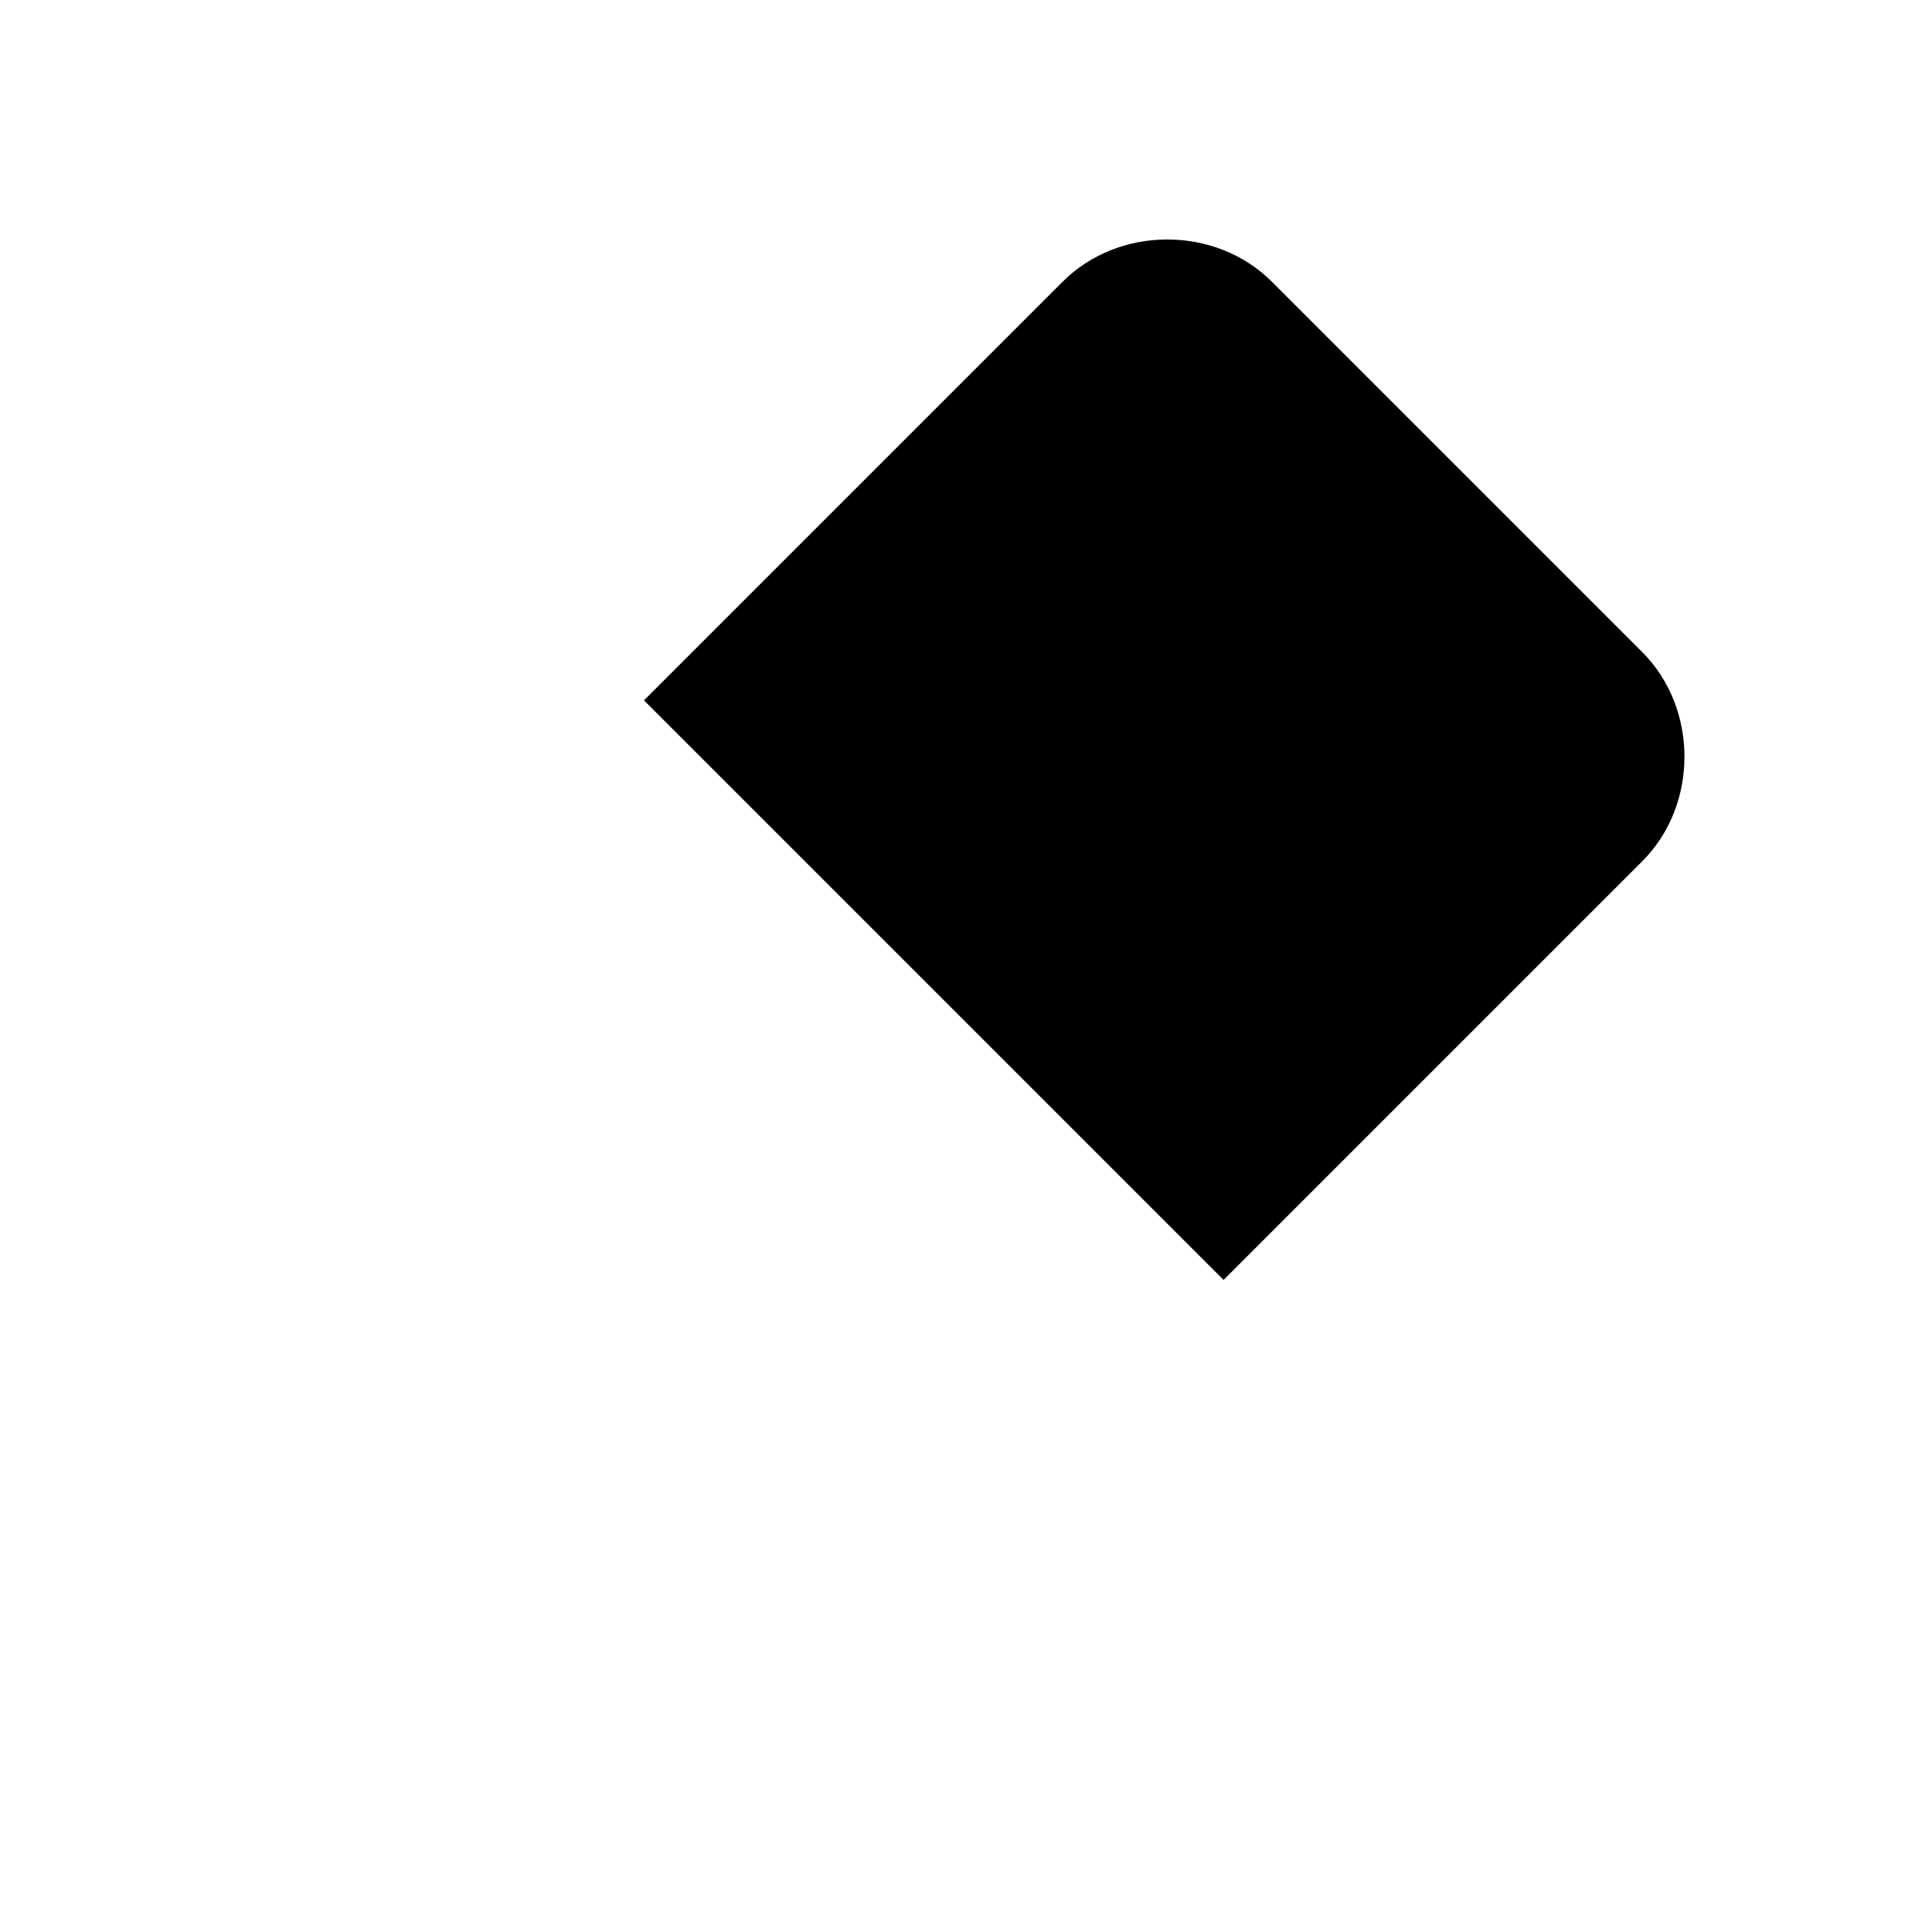 <?xml version="1.0" encoding="utf-8"?>
<!-- Generator: Adobe Illustrator 18.1.1, SVG Export Plug-In . SVG Version: 6.00 Build 0)  -->
<svg class="webicon" xmlns="http://www.w3.org/2000/svg" xmlns:xlink="http://www.w3.org/1999/xlink" version="1.1" x="0px" y="0px" viewBox="0 0 24 24" enable-background="new 0 0 24 24" xml:space="preserve" width="50px" height="50px">
<path d="M13.2,3.5L8,8.7l7.2,7.2l5.2-5.2c0.7-0.7,0.7-1.9,0-2.6l-4.6-4.6C15.1,2.8,13.9,2.8,13.2,3.5z"/>
<path fill="none" stroke-width="2" stroke-linejoin="round" stroke-miterlimit="10" d="M11.3,20l9.2-9.2  c0.7-0.7,0.7-1.9,0-2.6l-4.6-4.6c-0.7-0.7-1.9-0.7-2.6,0l-9.7,9.7c-0.7,0.7-0.7,1.9,0,2.6L7.7,20l0,0H22"/>
</svg>
